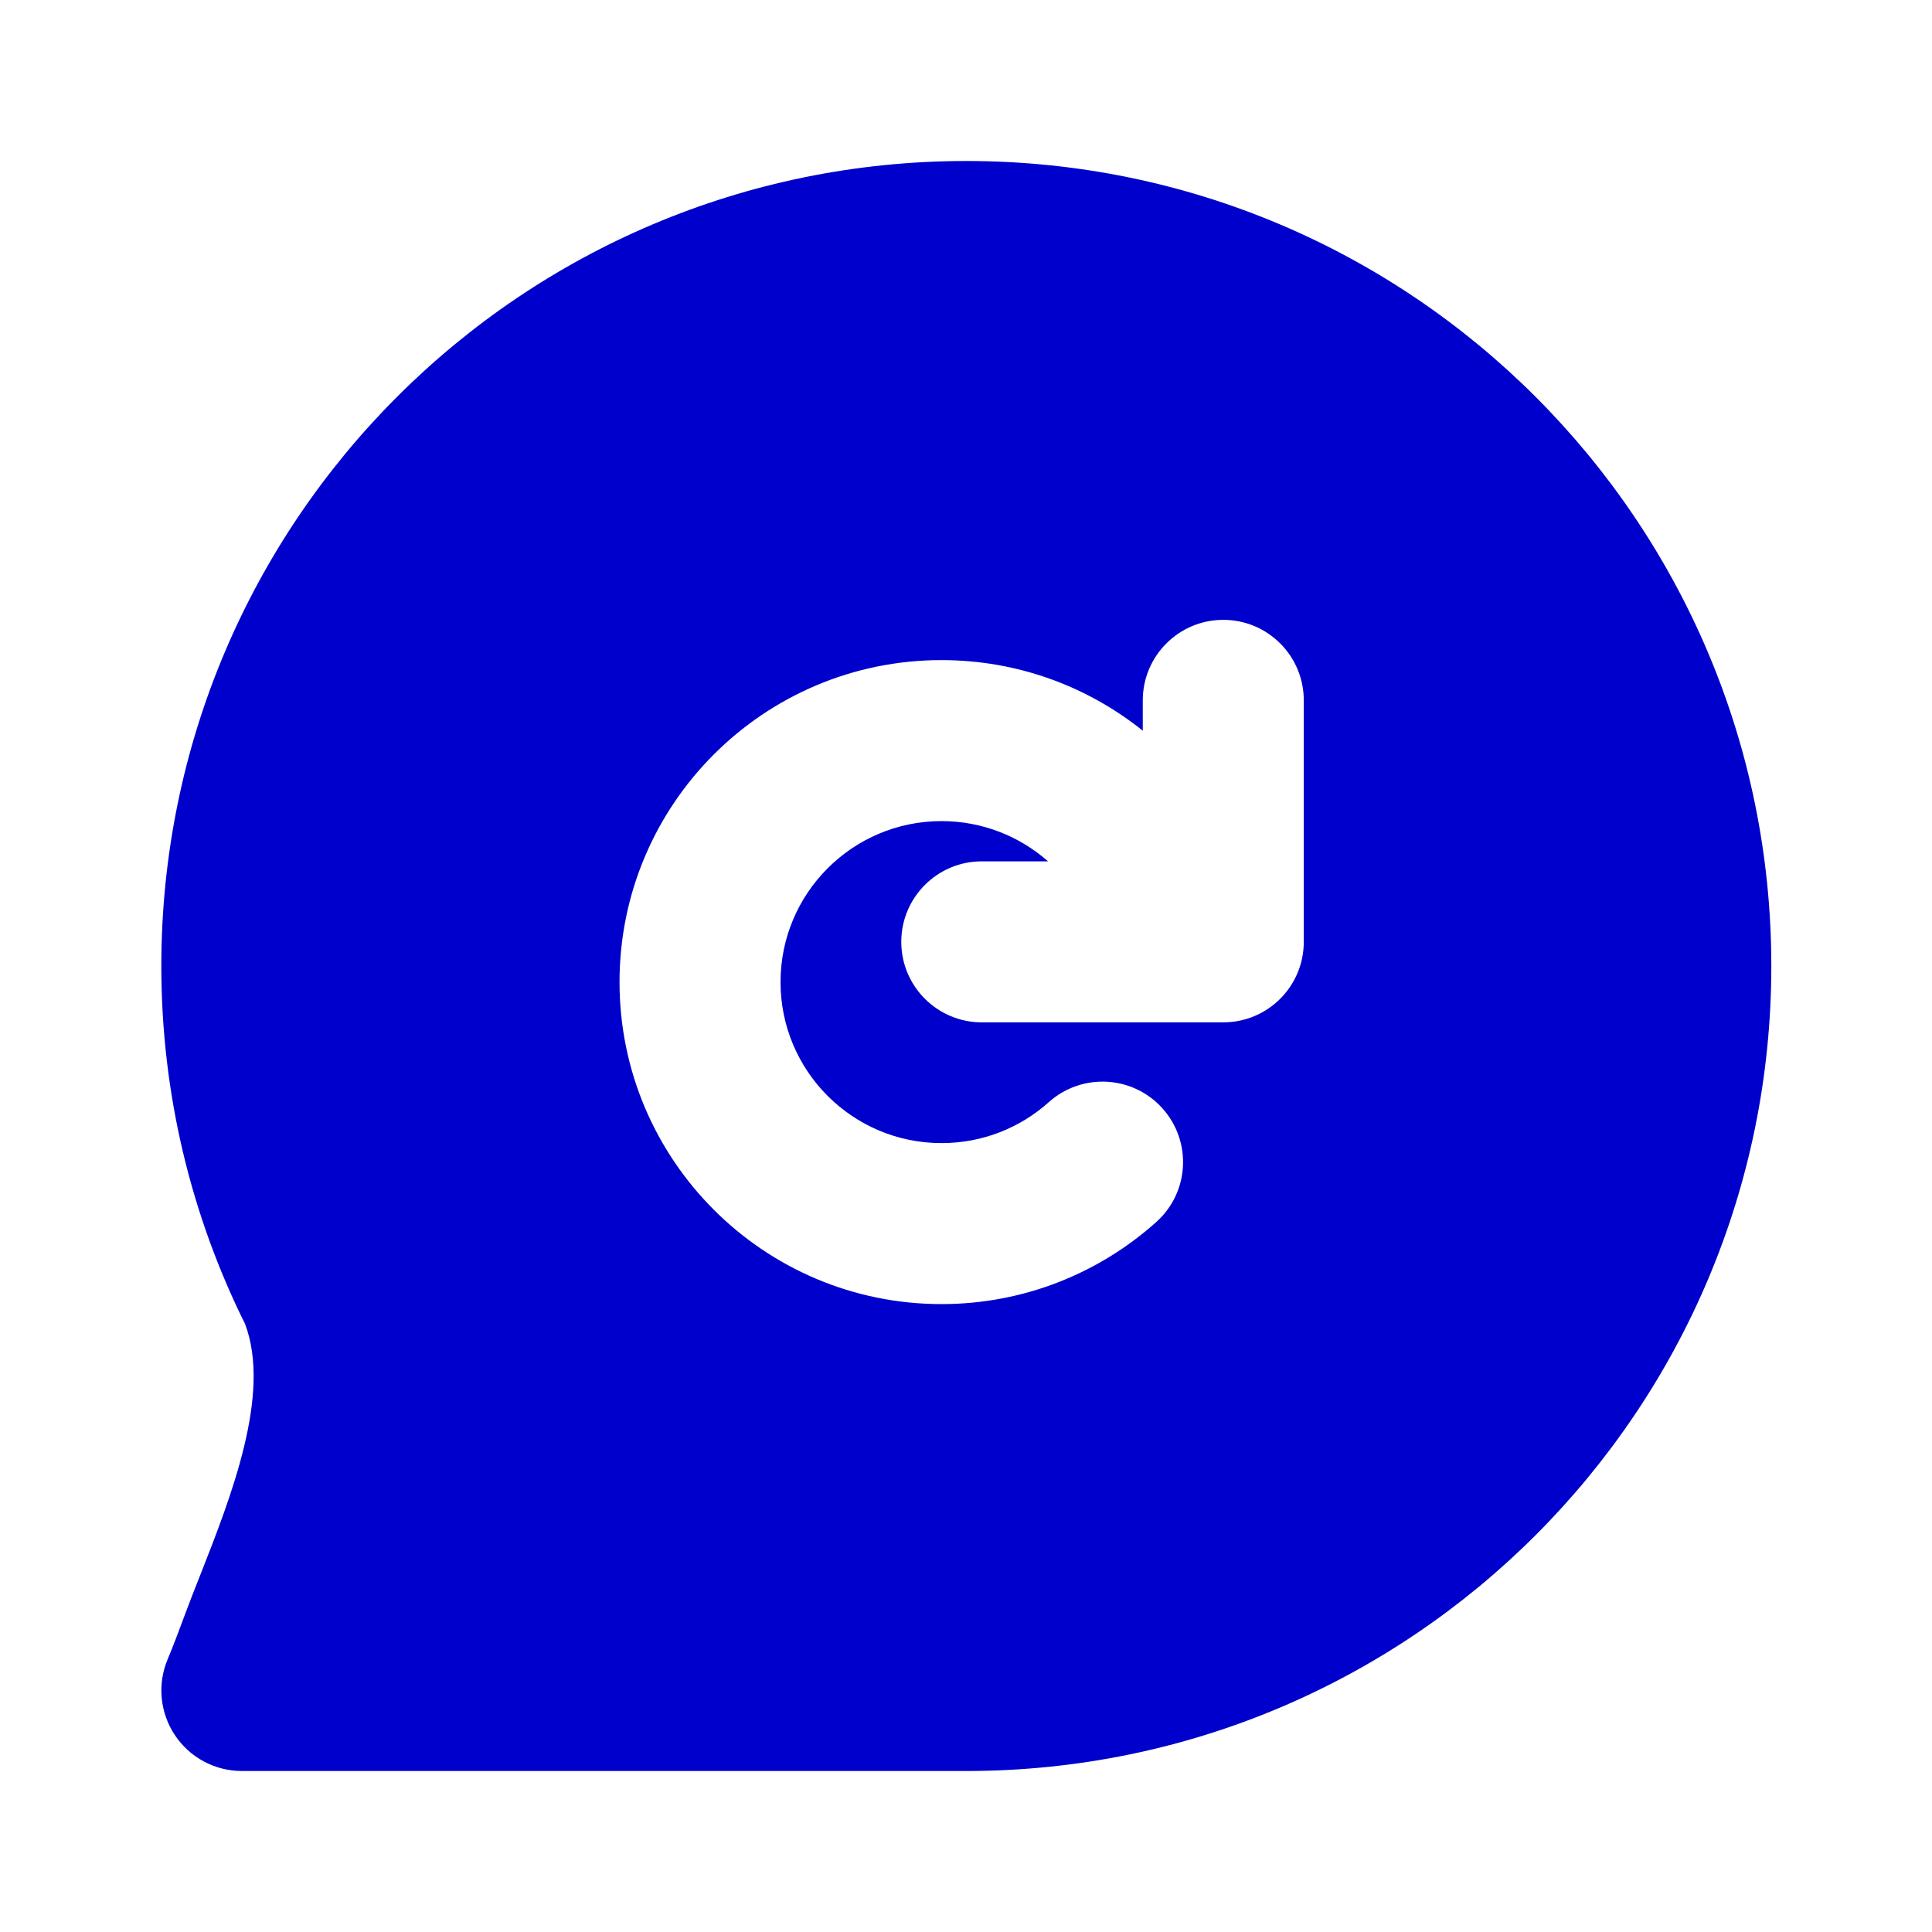 <svg width="24" height="24" viewBox="0 0 24 24" fill="none" xmlns="http://www.w3.org/2000/svg">
<path fill-rule="evenodd" clip-rule="evenodd" d="M2.3 20.05C2.355 19.9 2.42 19.736 2.489 19.562C2.871 18.591 3.373 17.316 3.044 16.446C2.378 15.105 2.004 13.595 2.004 12C2.004 6.477 6.481 2 12.004 2C17.527 2 22.004 6.477 22.004 12C22.004 17.523 17.527 22 12.004 22H3.005C2.67 22 2.358 21.833 2.173 21.555C1.987 21.277 1.953 20.924 2.081 20.616C2.159 20.429 2.23 20.24 2.3 20.05ZM16.196 8.7C16.196 8.148 15.749 7.7 15.196 7.7C14.644 7.7 14.196 8.148 14.196 8.7V9.077C13.512 8.529 12.643 8.2 11.696 8.2C9.487 8.2 7.696 9.991 7.696 12.2C7.696 14.409 9.487 16.2 11.696 16.2C12.72 16.2 13.656 15.814 14.363 15.181C14.775 14.813 14.81 14.181 14.441 13.769C14.073 13.358 13.441 13.323 13.029 13.691C12.675 14.008 12.209 14.2 11.696 14.2C10.592 14.2 9.696 13.305 9.696 12.2C9.696 11.095 10.592 10.2 11.696 10.2C12.203 10.2 12.666 10.389 13.019 10.7H12.196C11.644 10.7 11.196 11.148 11.196 11.7C11.196 12.252 11.644 12.7 12.196 12.7H15.196C15.749 12.7 16.196 12.252 16.196 11.7V8.7Z" fill="#0000CC"/>
</svg>
